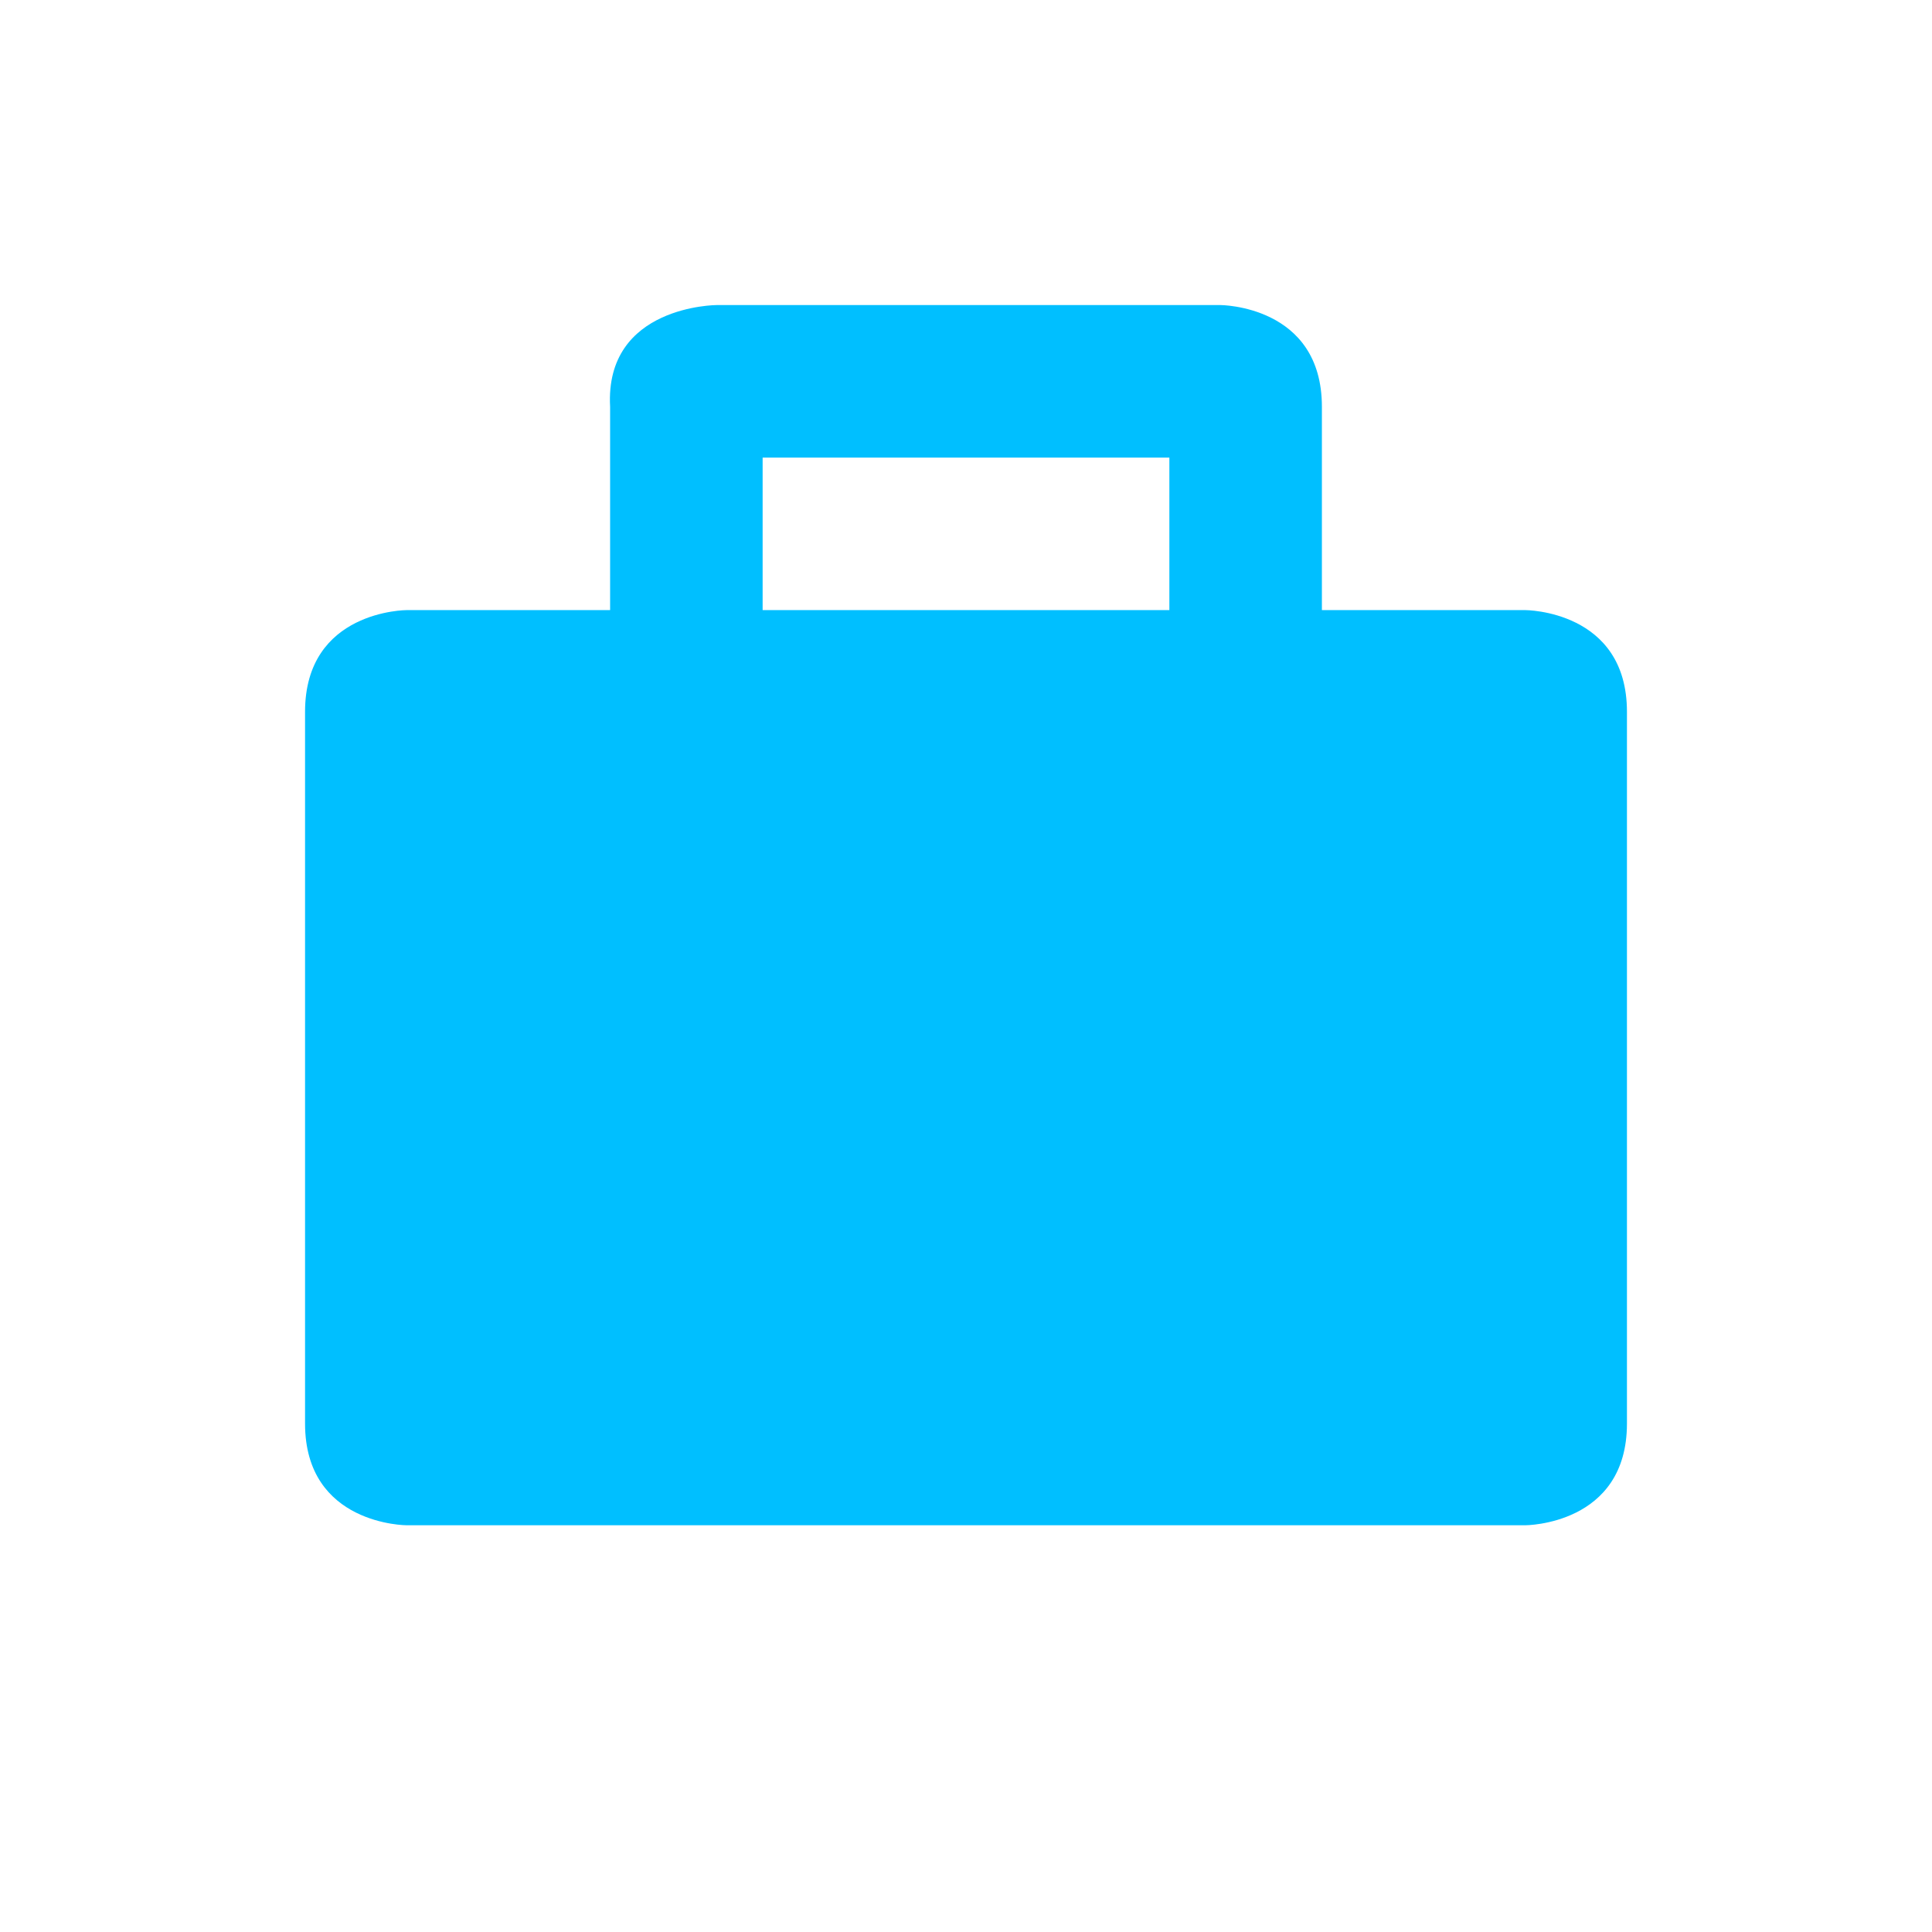 <svg xmlns="http://www.w3.org/2000/svg" viewBox="0 0 19 19" height="19" width="19"><title>suitcase.svg</title><rect fill="none" x="0" y="0" width="19" height="19"></rect><path fill="#00bfff" transform="translate(2 2)" d="M11,4V2c0-1-1-1-1-1H5.05
	c0,0-1.104,0.002-1.05,1v2H2c0,0-1,0-1,1v7c0,1,1,1,1,1h11c0,0,1,0,1-1V5c0-1-1-1-1-1H11z M5.5,2.5h4V4h-4V2.5z"></path></svg>